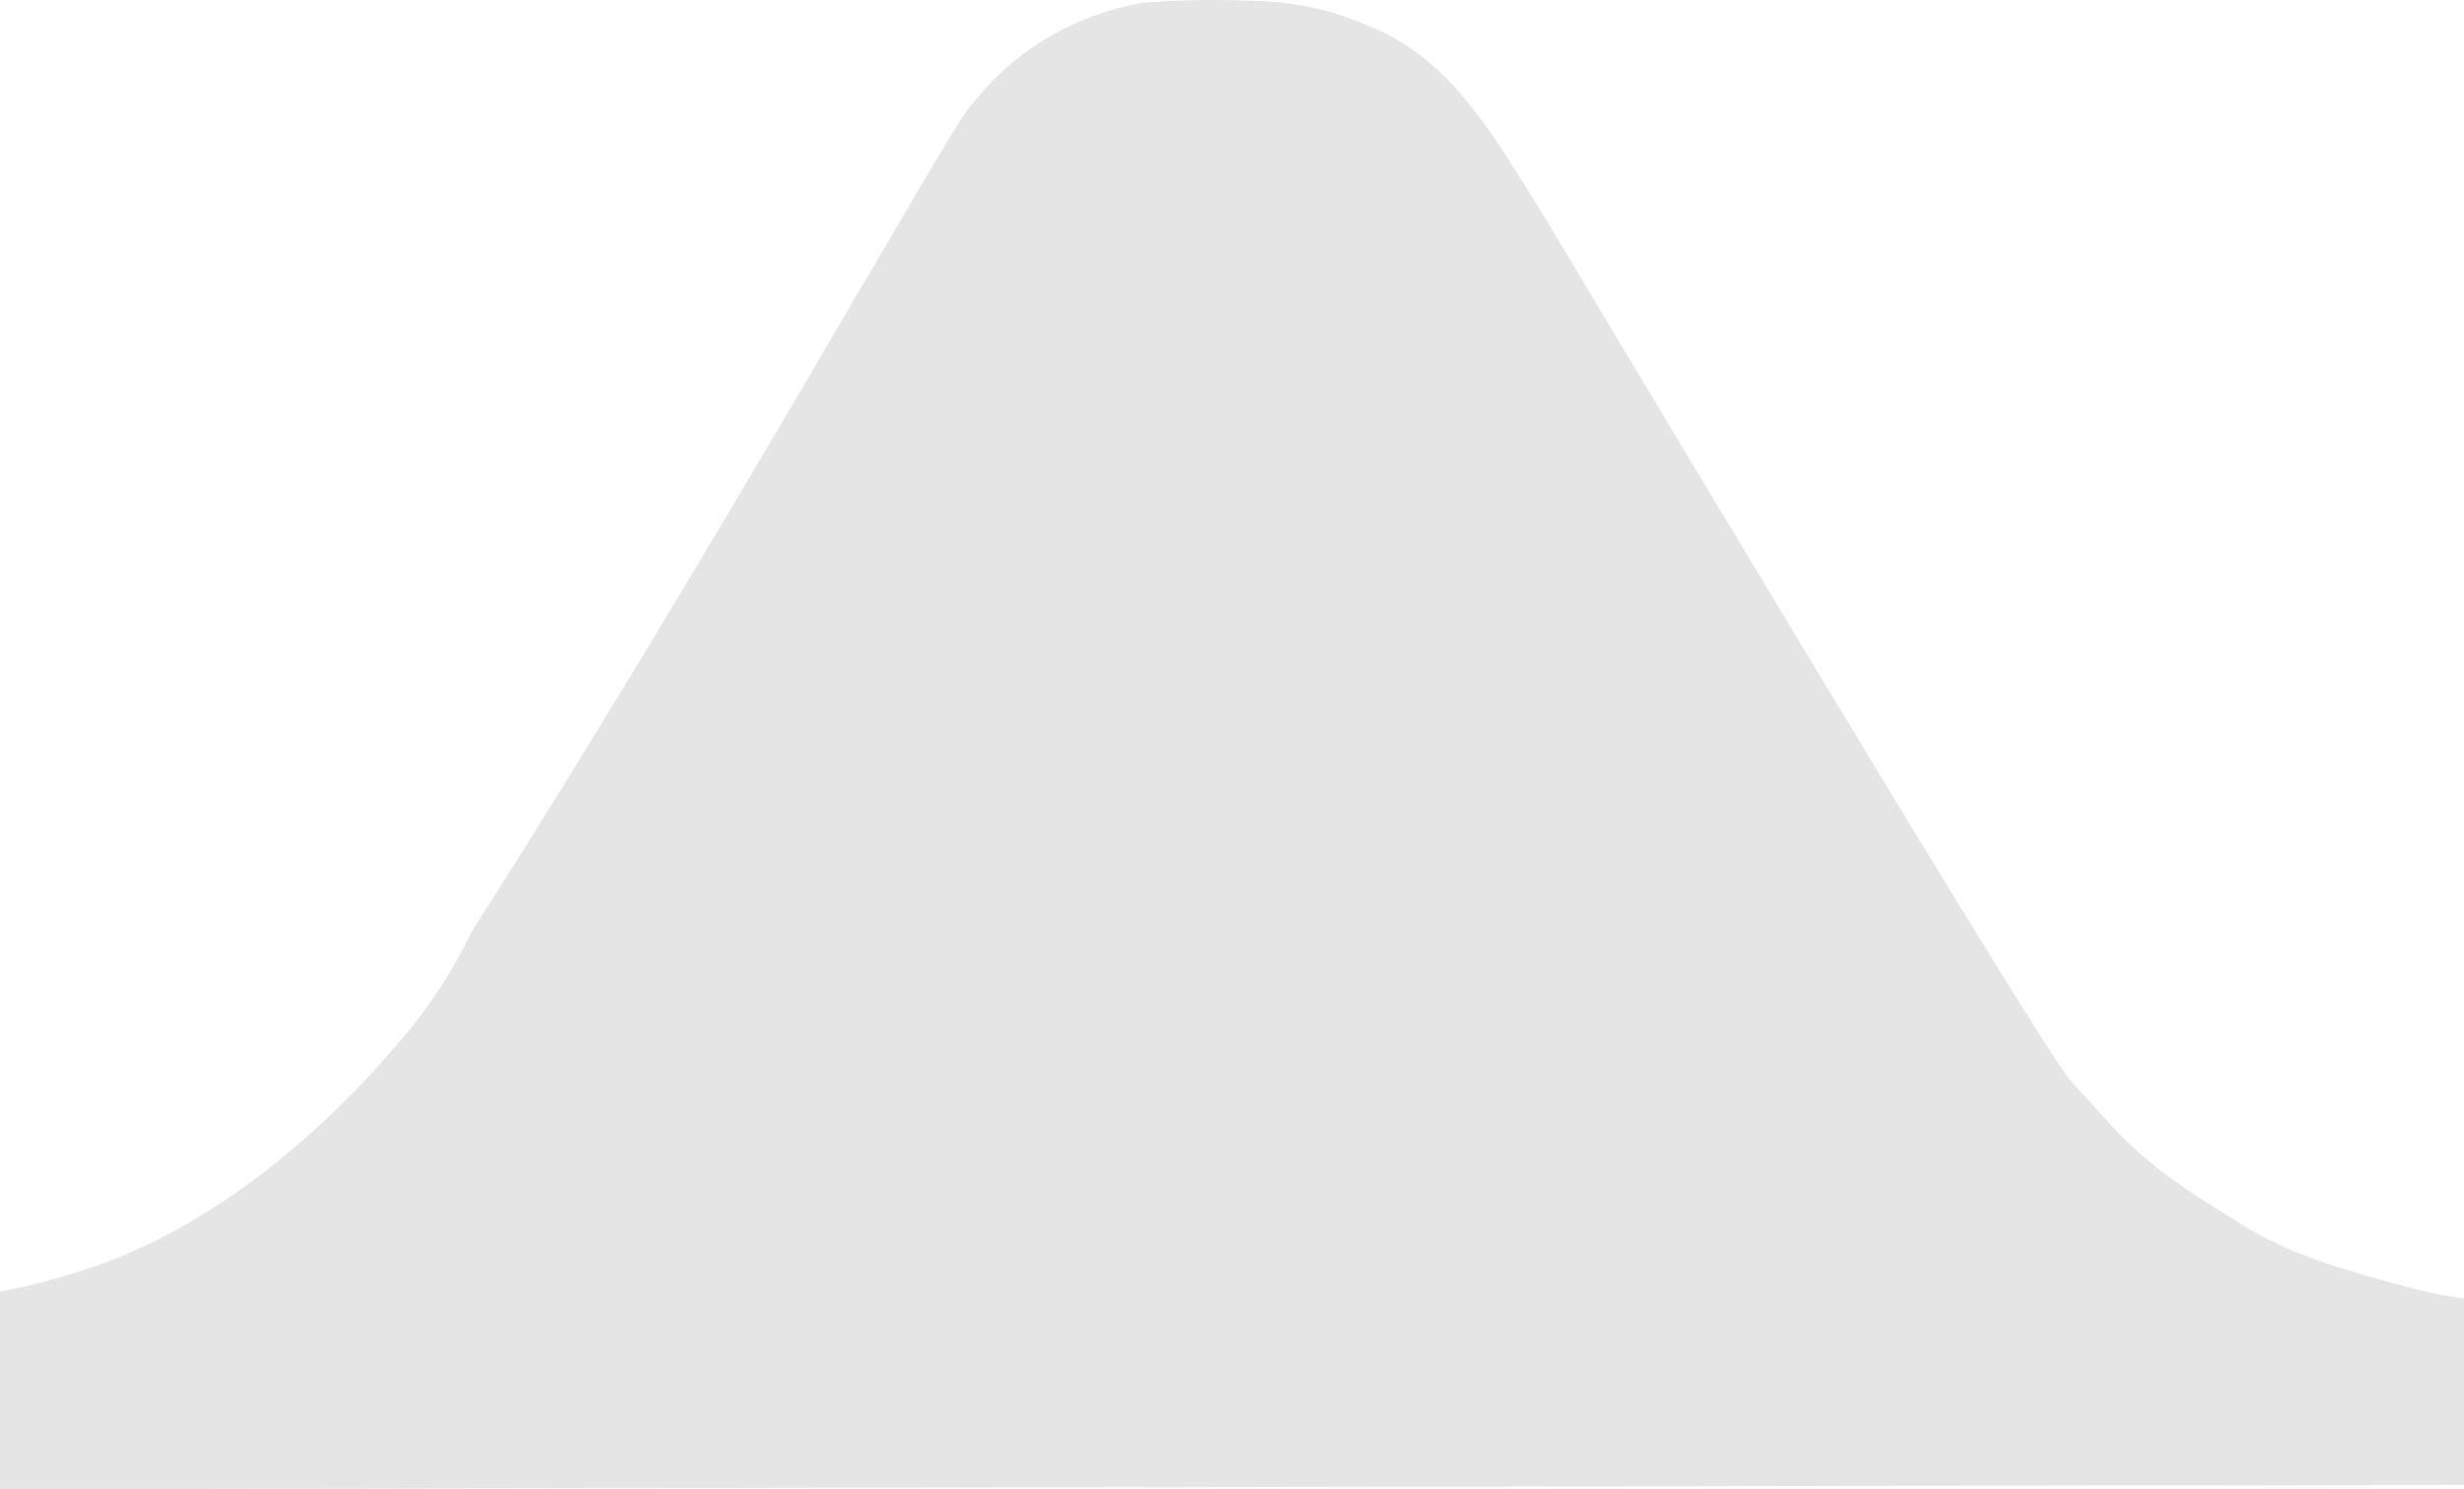 <svg id="eV3sZuxzqny1" xmlns="http://www.w3.org/2000/svg" xmlns:xlink="http://www.w3.org/1999/xlink" viewBox="0 0 642 388" shape-rendering="geometricPrecision" text-rendering="geometricPrecision" project-id="8e4a1f267ddc46cca4671c8c98151741" export-id="b9a6dfddd412451f88148d8e4d507d95" cached="false"><path d="M392.069,209.037c.522.598,1.043,1.197,1.581,1.813c1.546,1.759,3.105,3.506,4.669,5.249c1.224,1.371,1.224,1.371,2.473,2.77c6.193,6.566,13.155,11.438,20.792,16.157c1.469.909,2.921,1.846,4.368,2.789c9.219,5.588,20.03,8.455,30.367,11.285.728.202,1.456.403,2.207.611c2.664.633,5.373,1.12,8.112,1.492v36.062c-29.9.056-59.799.11-89.699.163-.876.002-1.751.003-2.653.005-19.032.034-38.064.067-57.096.1-9.334.016-18.668.033-28.001.049-.929.002-1.858.003-2.815.005-30.084.053-60.168.109-90.251.166-30.925.059-61.85.115-92.776.167-4.372.007-8.744.015-13.116.022-1.291.002-1.291.002-2.607.004-13.828.023-27.657.05-41.485.079-13.916.028-27.831.053-41.747.074-1.464.002-2.928.005-4.391.007v-38.237c3.724-.69,7.464-1.6,11.319-2.77.891-.264,1.781-.528,2.699-.799c23.635-7.221,44.533-24.572,60.301-43.201.434-.508.869-1.015,1.316-1.538c5.682-6.721,10.005-13.571,13.786-21.515c43.283-69.053,89.556-153.581,93.898-158.947.578-.725,1.156-1.45,1.752-2.197c7.873-9.73,18.797-16.077,31.135-18.331c3.598-.375,7.172-.444,10.785-.555c2.782-.044,5.547-.001,8.328.082c1.054.028,2.109.057,3.195.086c7.577.376,13.889,1.8,20.805,4.914.77.338,1.539.675,2.332,1.023c14.192,7.009,21.65,21.055,29.668,33.977c4.855,8.123,94.512,161.801,100.75,168.938l-0.0 0Z" transform="matrix(1.376 0 0 1.347-0-0)" fill="#e5e5e5"/></svg>
